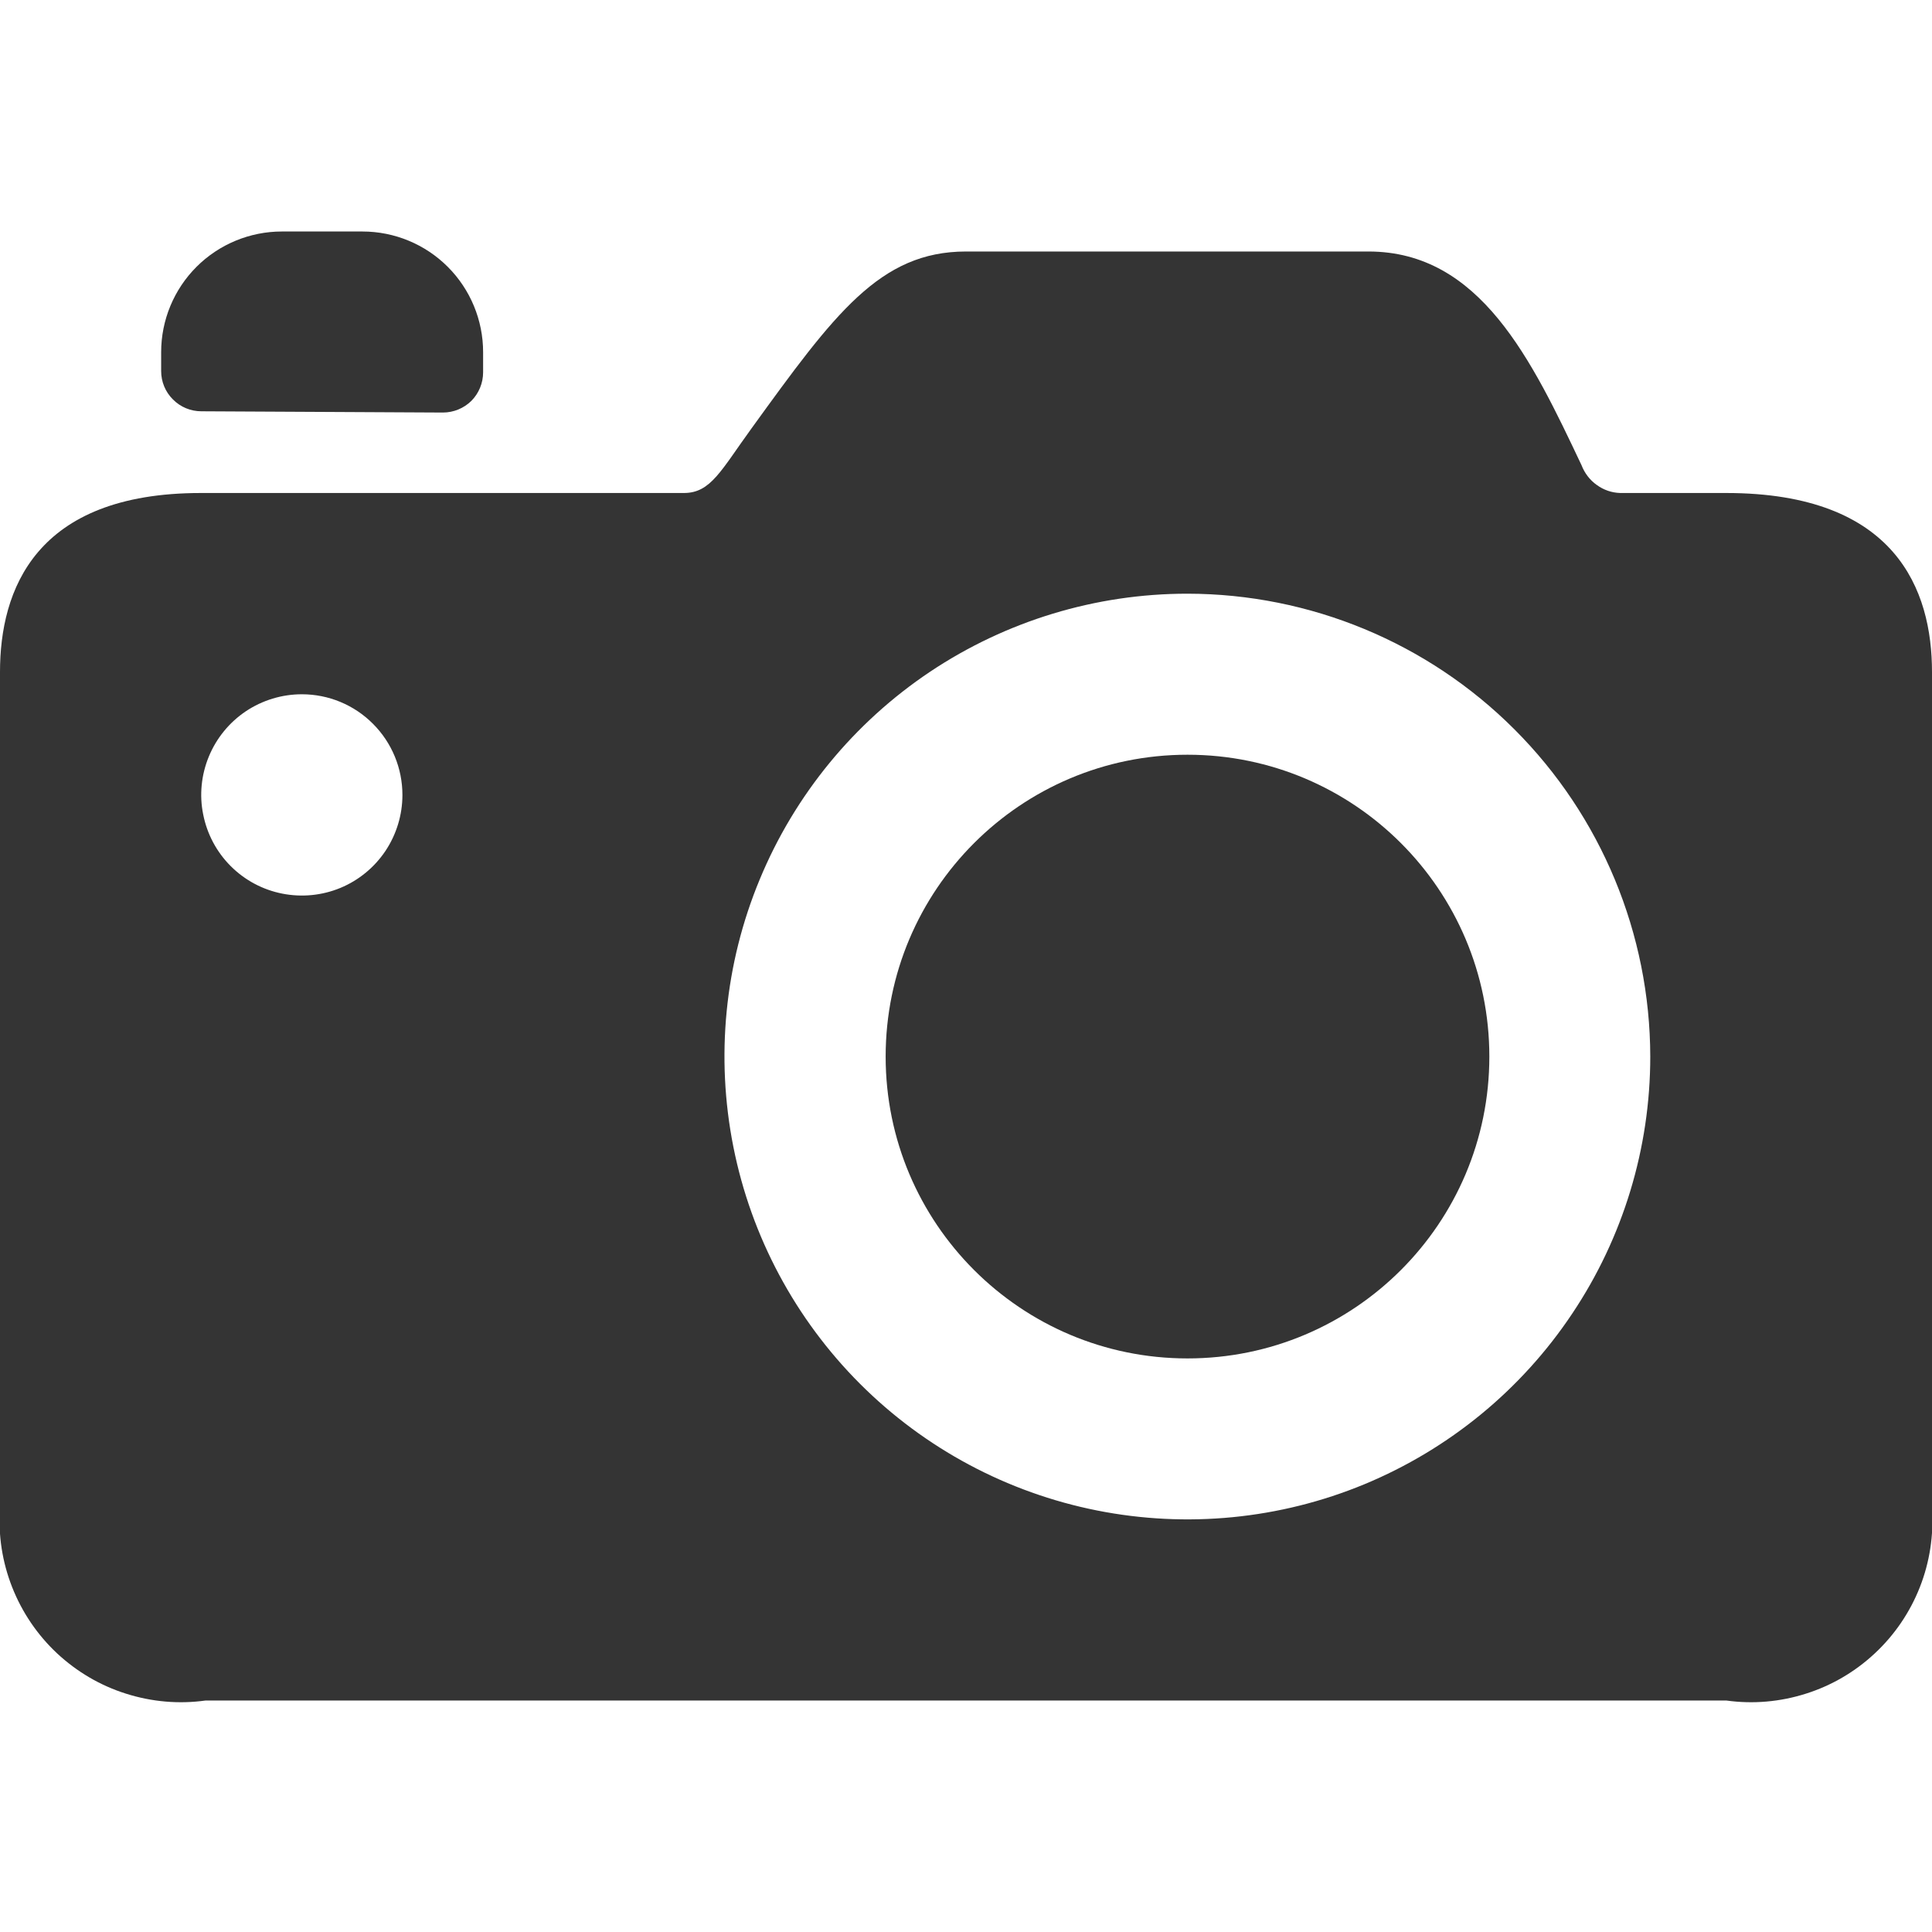 <svg width="17" height="17" viewBox="0 0 17 17" fill="none" xmlns="http://www.w3.org/2000/svg">
<g clip-path="url(#clip0)">
<path d="M10.449 11.953C11.916 11.953 13.105 10.764 13.105 9.297C13.105 7.83 11.916 6.641 10.449 6.641C8.982 6.641 7.793 7.83 7.793 9.297C7.793 10.764 8.982 11.953 10.449 11.953Z" fill="#343434"/>
<path d="M15.189 4.338H14.257C14.182 4.336 14.11 4.311 14.05 4.267C13.989 4.224 13.943 4.163 13.916 4.093C13.479 3.17 13.026 2.213 12.041 2.213H8.5C7.741 2.213 7.341 2.764 6.616 3.765C6.344 4.139 6.255 4.338 6.018 4.338H1.768C0.307 4.338 -0 5.195 -0 5.913V13.271C-0.017 13.508 0.02 13.745 0.107 13.966C0.194 14.187 0.329 14.386 0.502 14.548C0.676 14.71 0.883 14.832 1.109 14.903C1.336 14.975 1.575 14.996 1.81 14.963H15.189C15.424 14.996 15.664 14.975 15.89 14.903C16.116 14.832 16.324 14.71 16.497 14.548C16.671 14.386 16.806 14.187 16.893 13.966C16.98 13.745 17.016 13.508 17 13.271V5.913C17 5.195 16.686 4.338 15.189 4.338ZM14.521 9.297C14.521 10.102 14.282 10.89 13.834 11.559C13.387 12.229 12.751 12.751 12.006 13.06C11.262 13.368 10.443 13.448 9.653 13.291C8.863 13.134 8.137 12.746 7.568 12.177C6.998 11.607 6.61 10.881 6.453 10.091C6.296 9.301 6.376 8.482 6.685 7.738C6.993 6.994 7.515 6.358 8.185 5.91C8.855 5.463 9.642 5.224 10.448 5.224C11.527 5.225 12.563 5.654 13.326 6.418C14.09 7.182 14.519 8.217 14.521 9.297ZM3.541 6.995C3.541 7.17 3.489 7.341 3.392 7.487C3.295 7.632 3.157 7.746 2.995 7.813C2.833 7.88 2.655 7.897 2.483 7.863C2.311 7.829 2.154 7.745 2.03 7.621C1.906 7.497 1.822 7.339 1.788 7.167C1.753 6.996 1.771 6.818 1.838 6.656C1.905 6.494 2.018 6.356 2.164 6.258C2.31 6.161 2.481 6.109 2.656 6.109C2.891 6.109 3.116 6.202 3.282 6.369C3.448 6.535 3.541 6.76 3.541 6.995Z" fill="#343434"/>
<path d="M1.772 3.619L3.897 3.63C3.991 3.63 4.081 3.593 4.148 3.527C4.214 3.46 4.251 3.37 4.251 3.276V3.099C4.251 2.817 4.139 2.547 3.94 2.348C3.741 2.149 3.471 2.037 3.189 2.037H2.48C2.199 2.037 1.928 2.149 1.729 2.348C1.53 2.547 1.418 2.817 1.418 3.099V3.265C1.418 3.359 1.455 3.449 1.522 3.515C1.588 3.582 1.678 3.619 1.772 3.619Z" fill="#343434"/>
</g>
<defs>
<clipPath id="clip0">
<rect width="17" height="17" fill="white"/>
</clipPath>
</defs>
</svg>
